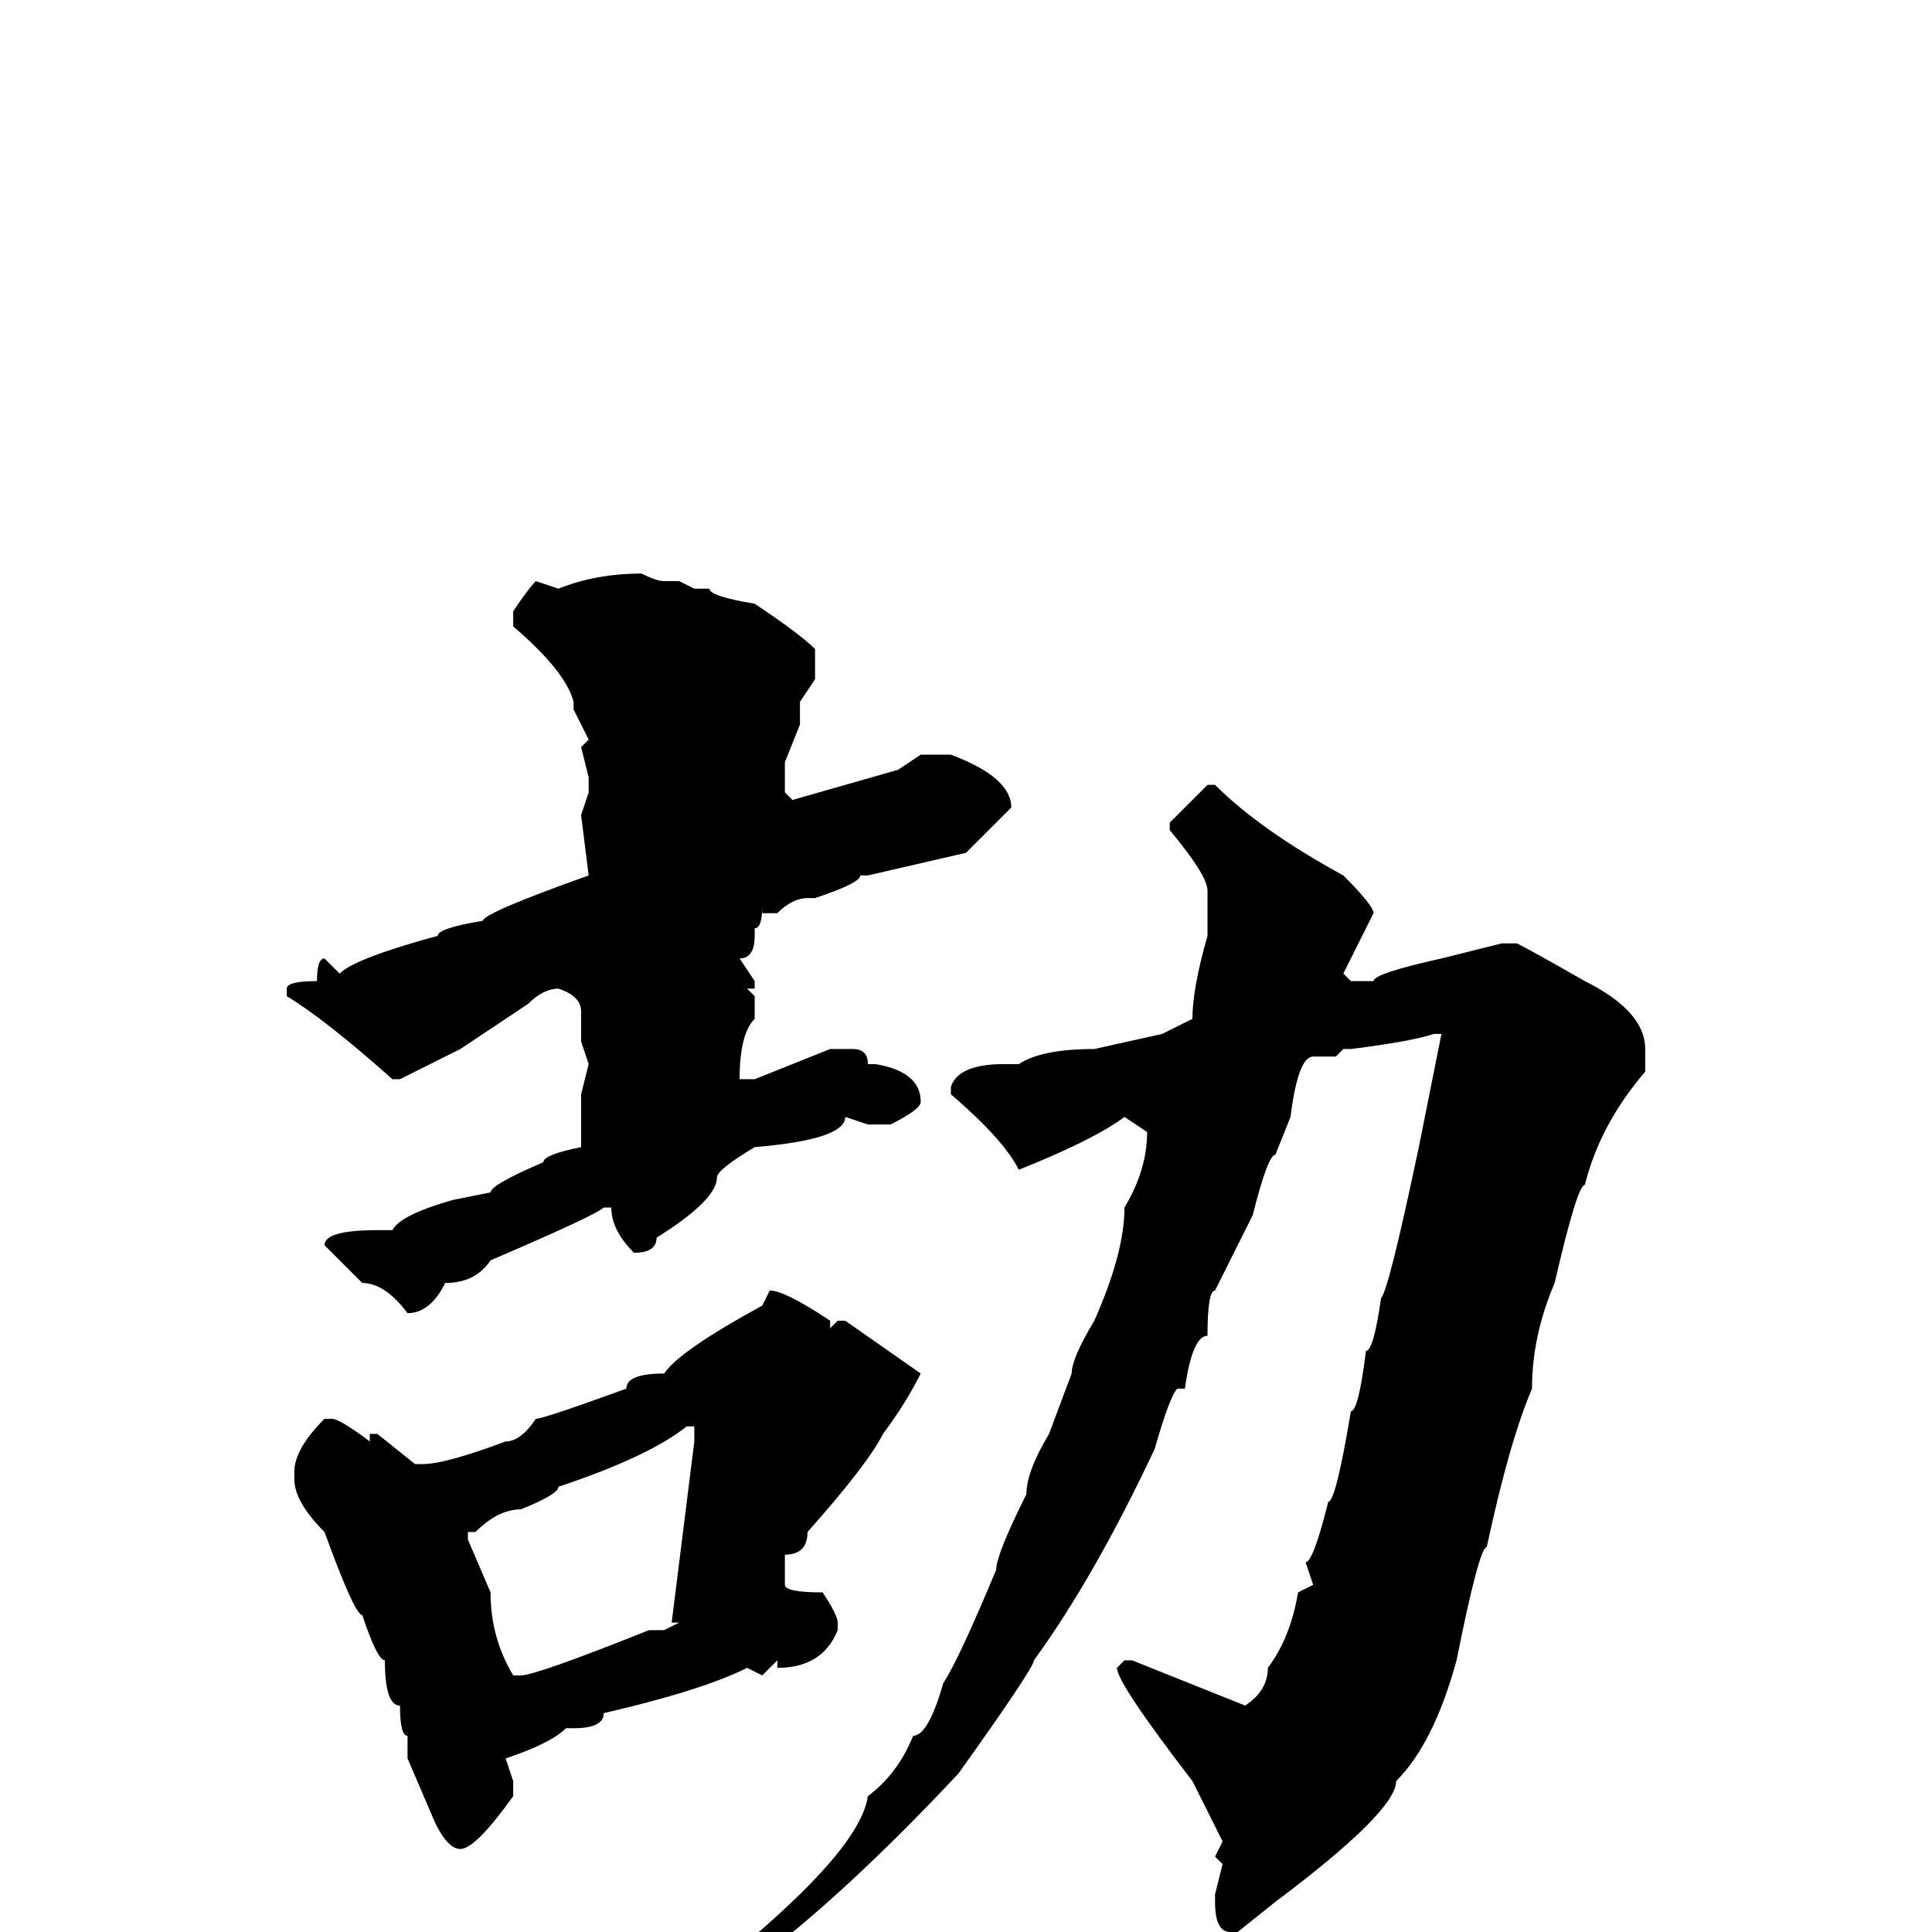 <svg xmlns="http://www.w3.org/2000/svg" viewBox="0 -256 256 256">
	<path fill="#000000" d="M85 -180Q87 -179 88 -179H90L92 -178H94Q94 -177 100 -176Q106 -172 108 -170V-166L106 -163V-160L104 -155V-151L105 -150L119 -154L122 -156H126Q134 -153 134 -149L128 -143L115 -140H114Q114 -139 108 -137H107Q105 -137 103 -135H101V-136Q101 -133 100 -133V-132Q100 -129 98 -129L100 -126V-125H99L100 -124V-121Q98 -119 98 -113H100L110 -117H113Q115 -117 115 -115H116Q122 -114 122 -110Q122 -109 118 -107H115L112 -108Q112 -105 100 -104Q95 -101 95 -100Q95 -97 87 -92Q87 -90 84 -90Q81 -93 81 -96H80Q79 -95 65 -89Q63 -86 59 -86Q57 -82 54 -82Q51 -86 48 -86Q47 -87 43 -91Q43 -93 50 -93H52Q53 -95 60 -97L65 -98Q65 -99 72 -102Q72 -103 77 -104V-111L78 -115L77 -118V-122Q77 -124 74 -125Q72 -125 70 -123L61 -117L53 -113H52Q43 -121 38 -124V-125Q38 -126 42 -126Q42 -129 43 -129L45 -127Q47 -129 58 -132Q58 -133 64 -134Q64 -135 78 -140L77 -148L78 -151V-153L77 -157L78 -158L76 -162V-163Q75 -167 68 -173V-175Q70 -178 71 -179L74 -178Q79 -180 85 -180ZM160 -152H161Q167 -146 178 -140Q182 -136 182 -135L178 -127L179 -126H182Q182 -127 191 -129L199 -131H201Q203 -130 210 -126Q218 -122 218 -117V-114Q212 -107 210 -99Q209 -99 206 -86Q203 -79 203 -72Q200 -65 197 -51Q196 -51 193 -36Q190 -25 185 -20Q185 -16 169 -4L164 0H163Q161 0 161 -4V-5L162 -9L161 -10L162 -12L158 -20Q148 -33 148 -35L149 -36H150L165 -30Q168 -32 168 -35Q171 -39 172 -45L174 -46L173 -49Q174 -49 176 -57Q177 -57 179 -69Q180 -69 181 -77Q182 -77 183 -84Q184 -85 188 -104L191 -119H190Q187 -118 179 -117H178L177 -116H176H174Q172 -116 171 -108L169 -103Q168 -103 166 -95L161 -85Q160 -85 160 -79Q158 -79 157 -72H156Q155 -71 153 -64Q145 -47 137 -36Q137 -35 127 -21Q112 -5 100 4H99Q97 4 97 3Q114 -11 115 -18Q119 -21 121 -26Q123 -26 125 -33Q127 -36 132 -48Q132 -50 136 -58Q136 -61 139 -66L142 -74Q142 -76 145 -81Q149 -90 149 -96Q152 -101 152 -106L149 -108Q145 -105 135 -101Q133 -105 126 -111V-112Q127 -115 133 -115H135Q138 -117 145 -117L154 -119L158 -121Q158 -125 160 -132V-138Q160 -140 155 -146V-147ZM102 -85Q104 -85 110 -81V-80L111 -81H112L122 -74Q120 -70 117 -66Q115 -62 107 -53Q107 -50 104 -50V-46Q104 -45 109 -45Q111 -42 111 -41V-40Q109 -35 103 -35V-36L101 -34L99 -35Q93 -32 80 -29Q80 -27 76 -27H75Q73 -25 67 -23L68 -20V-18Q63 -11 61 -11Q59 -11 57 -16L54 -23V-26Q53 -26 53 -30Q51 -30 51 -36Q50 -36 48 -42Q47 -42 43 -53Q39 -57 39 -60V-61Q39 -64 43 -68H44Q45 -68 49 -65V-66H50L55 -62H56Q59 -62 67 -65Q69 -65 71 -68Q72 -68 83 -72Q83 -74 88 -74Q90 -77 101 -83ZM62 -53V-52L65 -45Q65 -39 68 -34H69Q71 -34 86 -40H88L90 -41H89L92 -65V-66V-67H91Q86 -63 74 -59Q74 -58 69 -56Q66 -56 63 -53Z"/>
</svg>